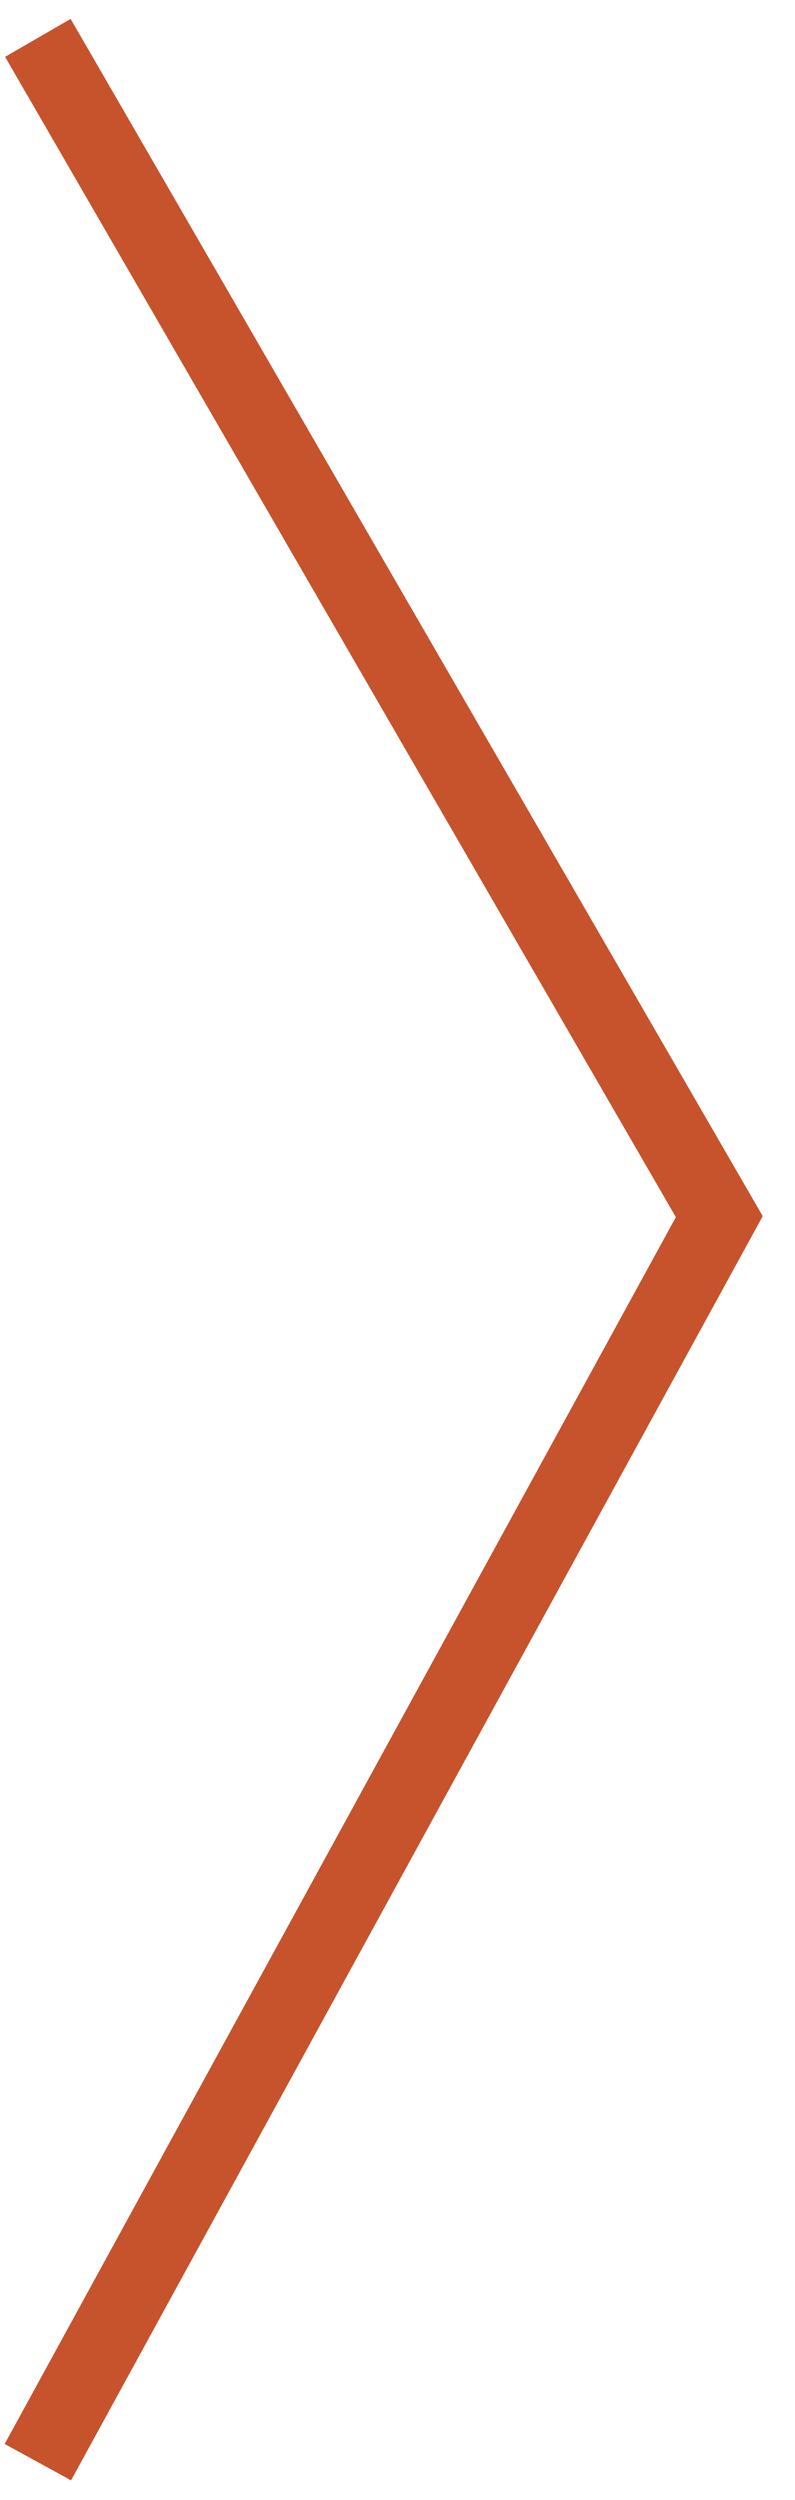 <?xml version="1.0" encoding="UTF-8"?>
<svg width="21px" height="66px" viewBox="0 0 21 66" version="1.1" xmlns="http://www.w3.org/2000/svg" xmlns:xlink="http://www.w3.org/1999/xlink">
    <!-- Generator: Sketch 50.2 (55047) - http://www.bohemiancoding.com/sketch -->
    <title>Path 2</title>
    <desc>Created with Sketch.</desc>
    <defs></defs>
    <g id="Page-1" stroke="none" stroke-width="1" fill="none" fill-rule="evenodd">
        <polyline id="Path-2" stroke="#C7532C" stroke-width="2" points="1 1 19 32.119 1 65"></polyline>
    </g>
</svg>